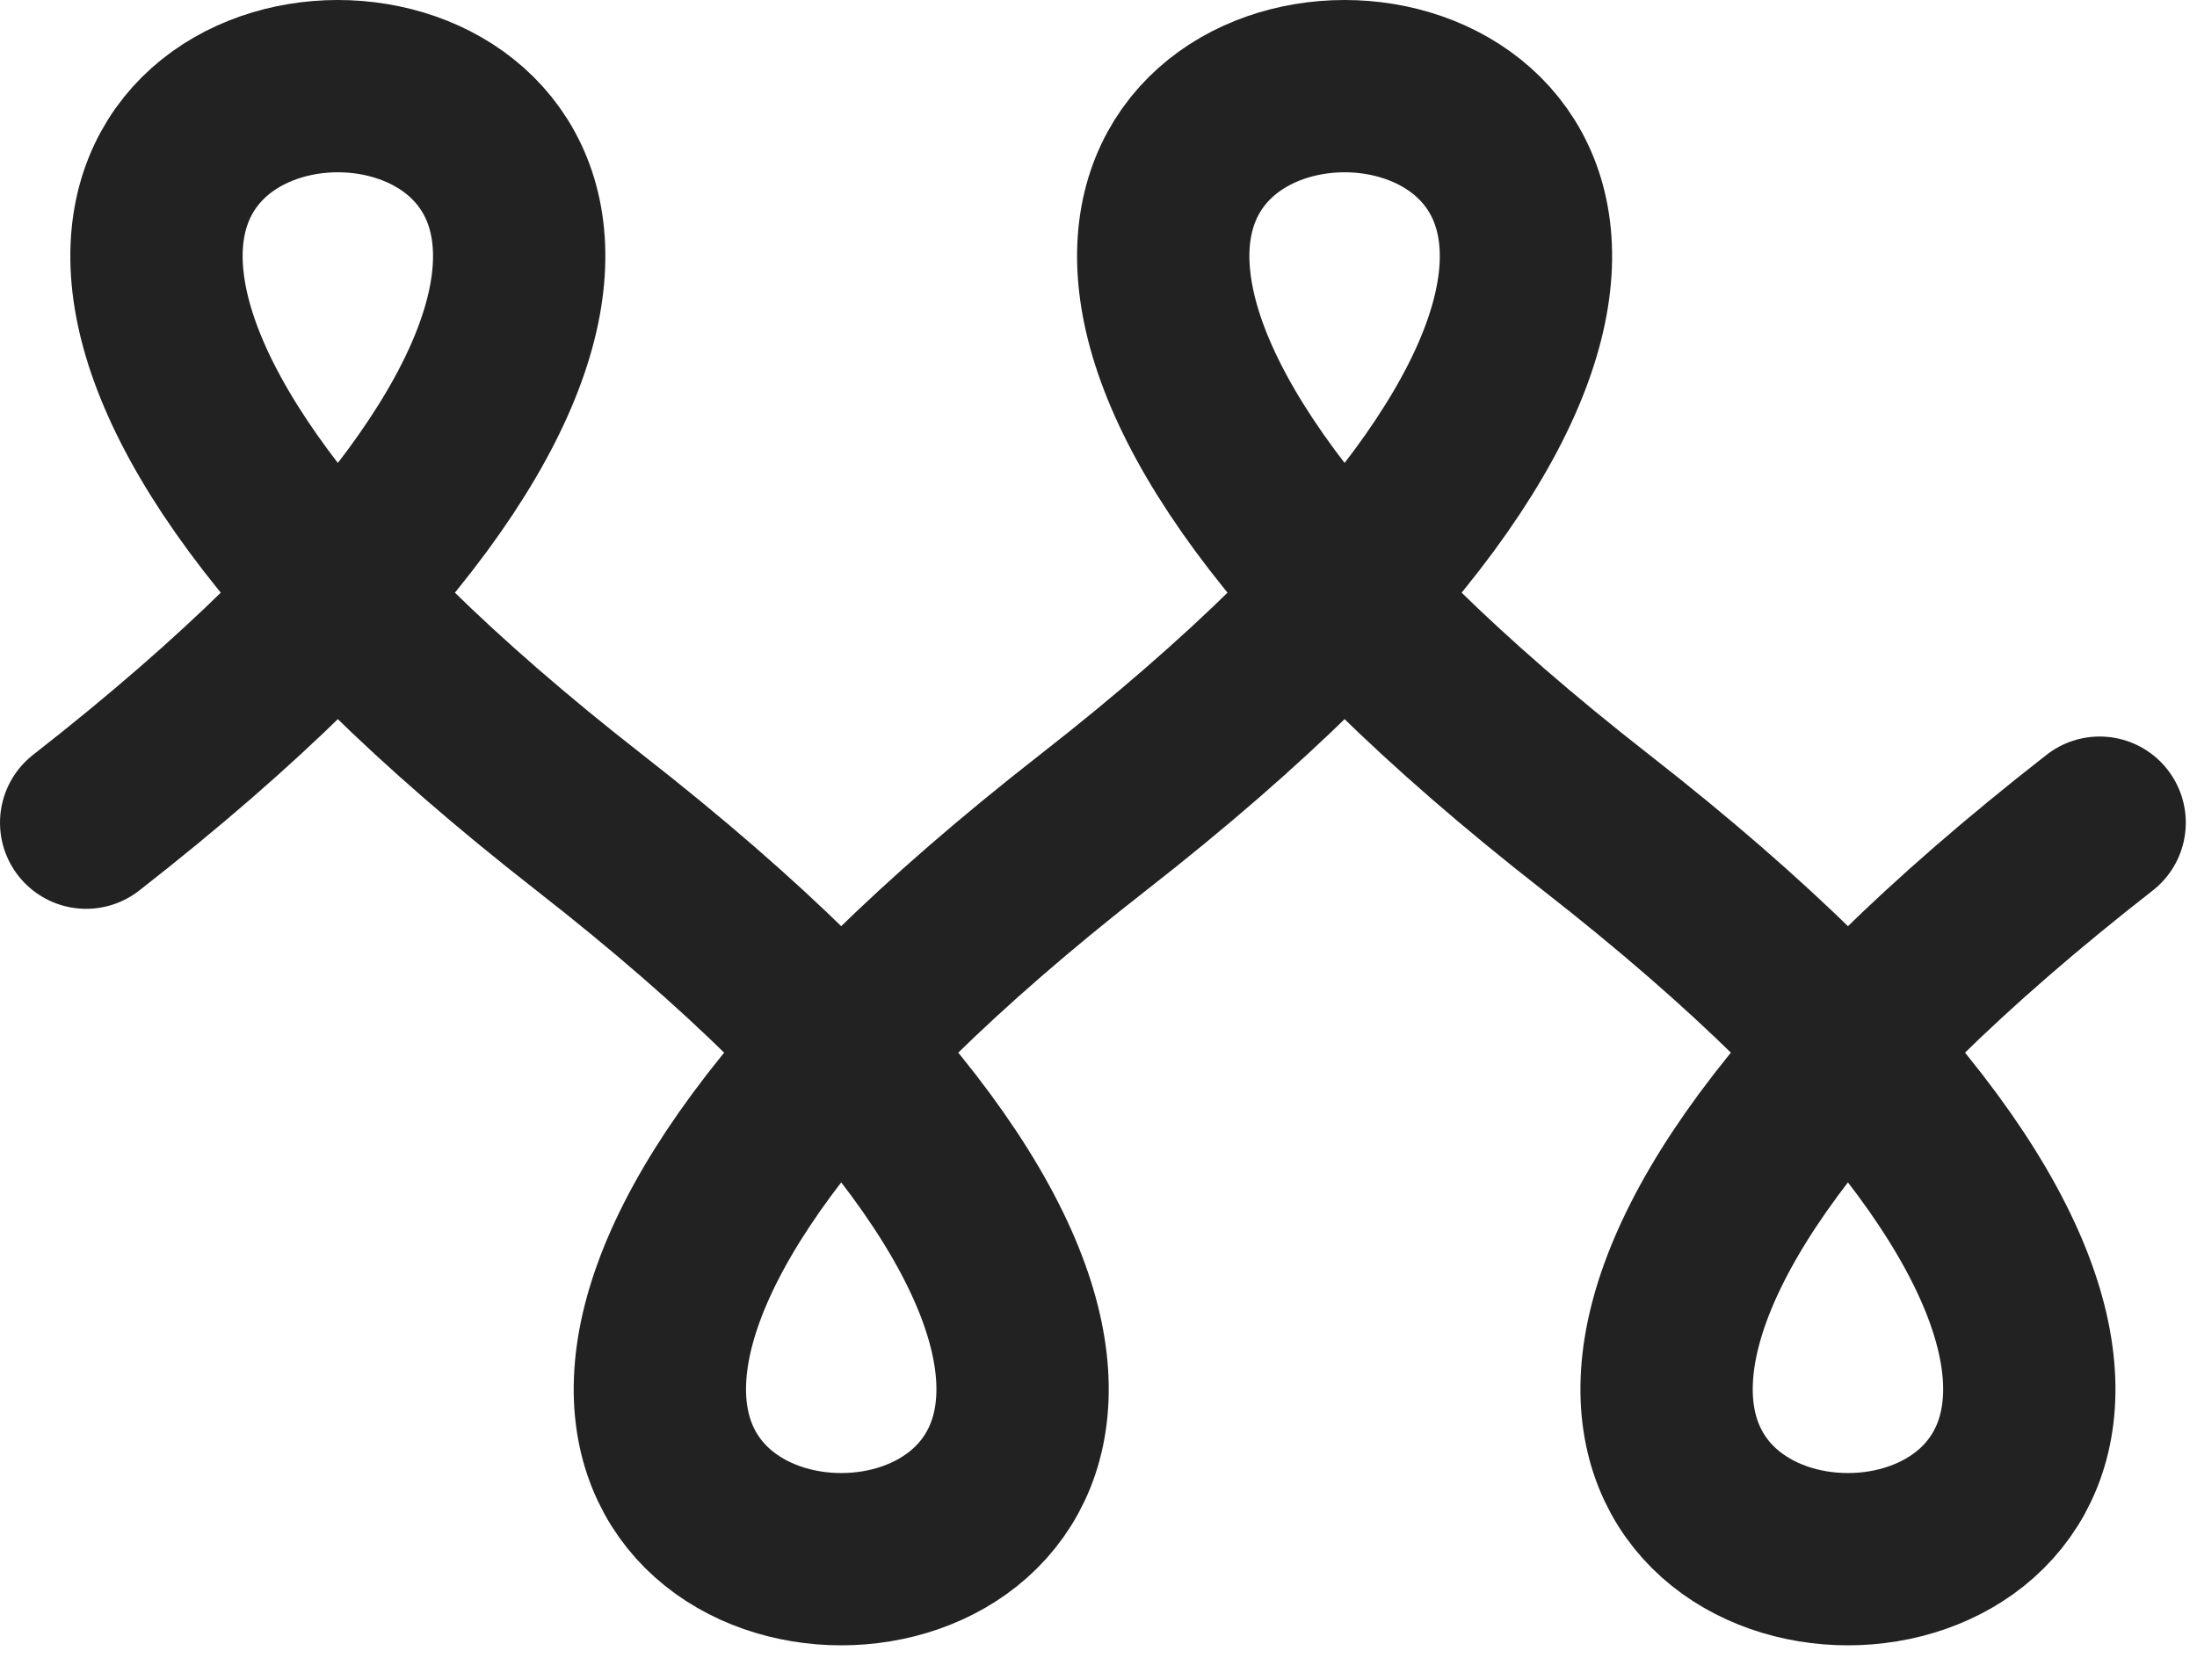 <svg width="51" height="39" viewBox="0 0 51 39" fill="none" xmlns="http://www.w3.org/2000/svg">
<path d="M2 19.1C31.212 -3.7 -15.527 -3.7 13.685 19.1C42.898 41.9 -3.842 41.9 25.37 19.1C54.583 -3.7 7.843 -3.7 37.055 19.1C66.267 41.9 19.527 41.9 48.74 19.1" stroke="#222222" stroke-width="4" stroke-linecap="round"/>
</svg>
